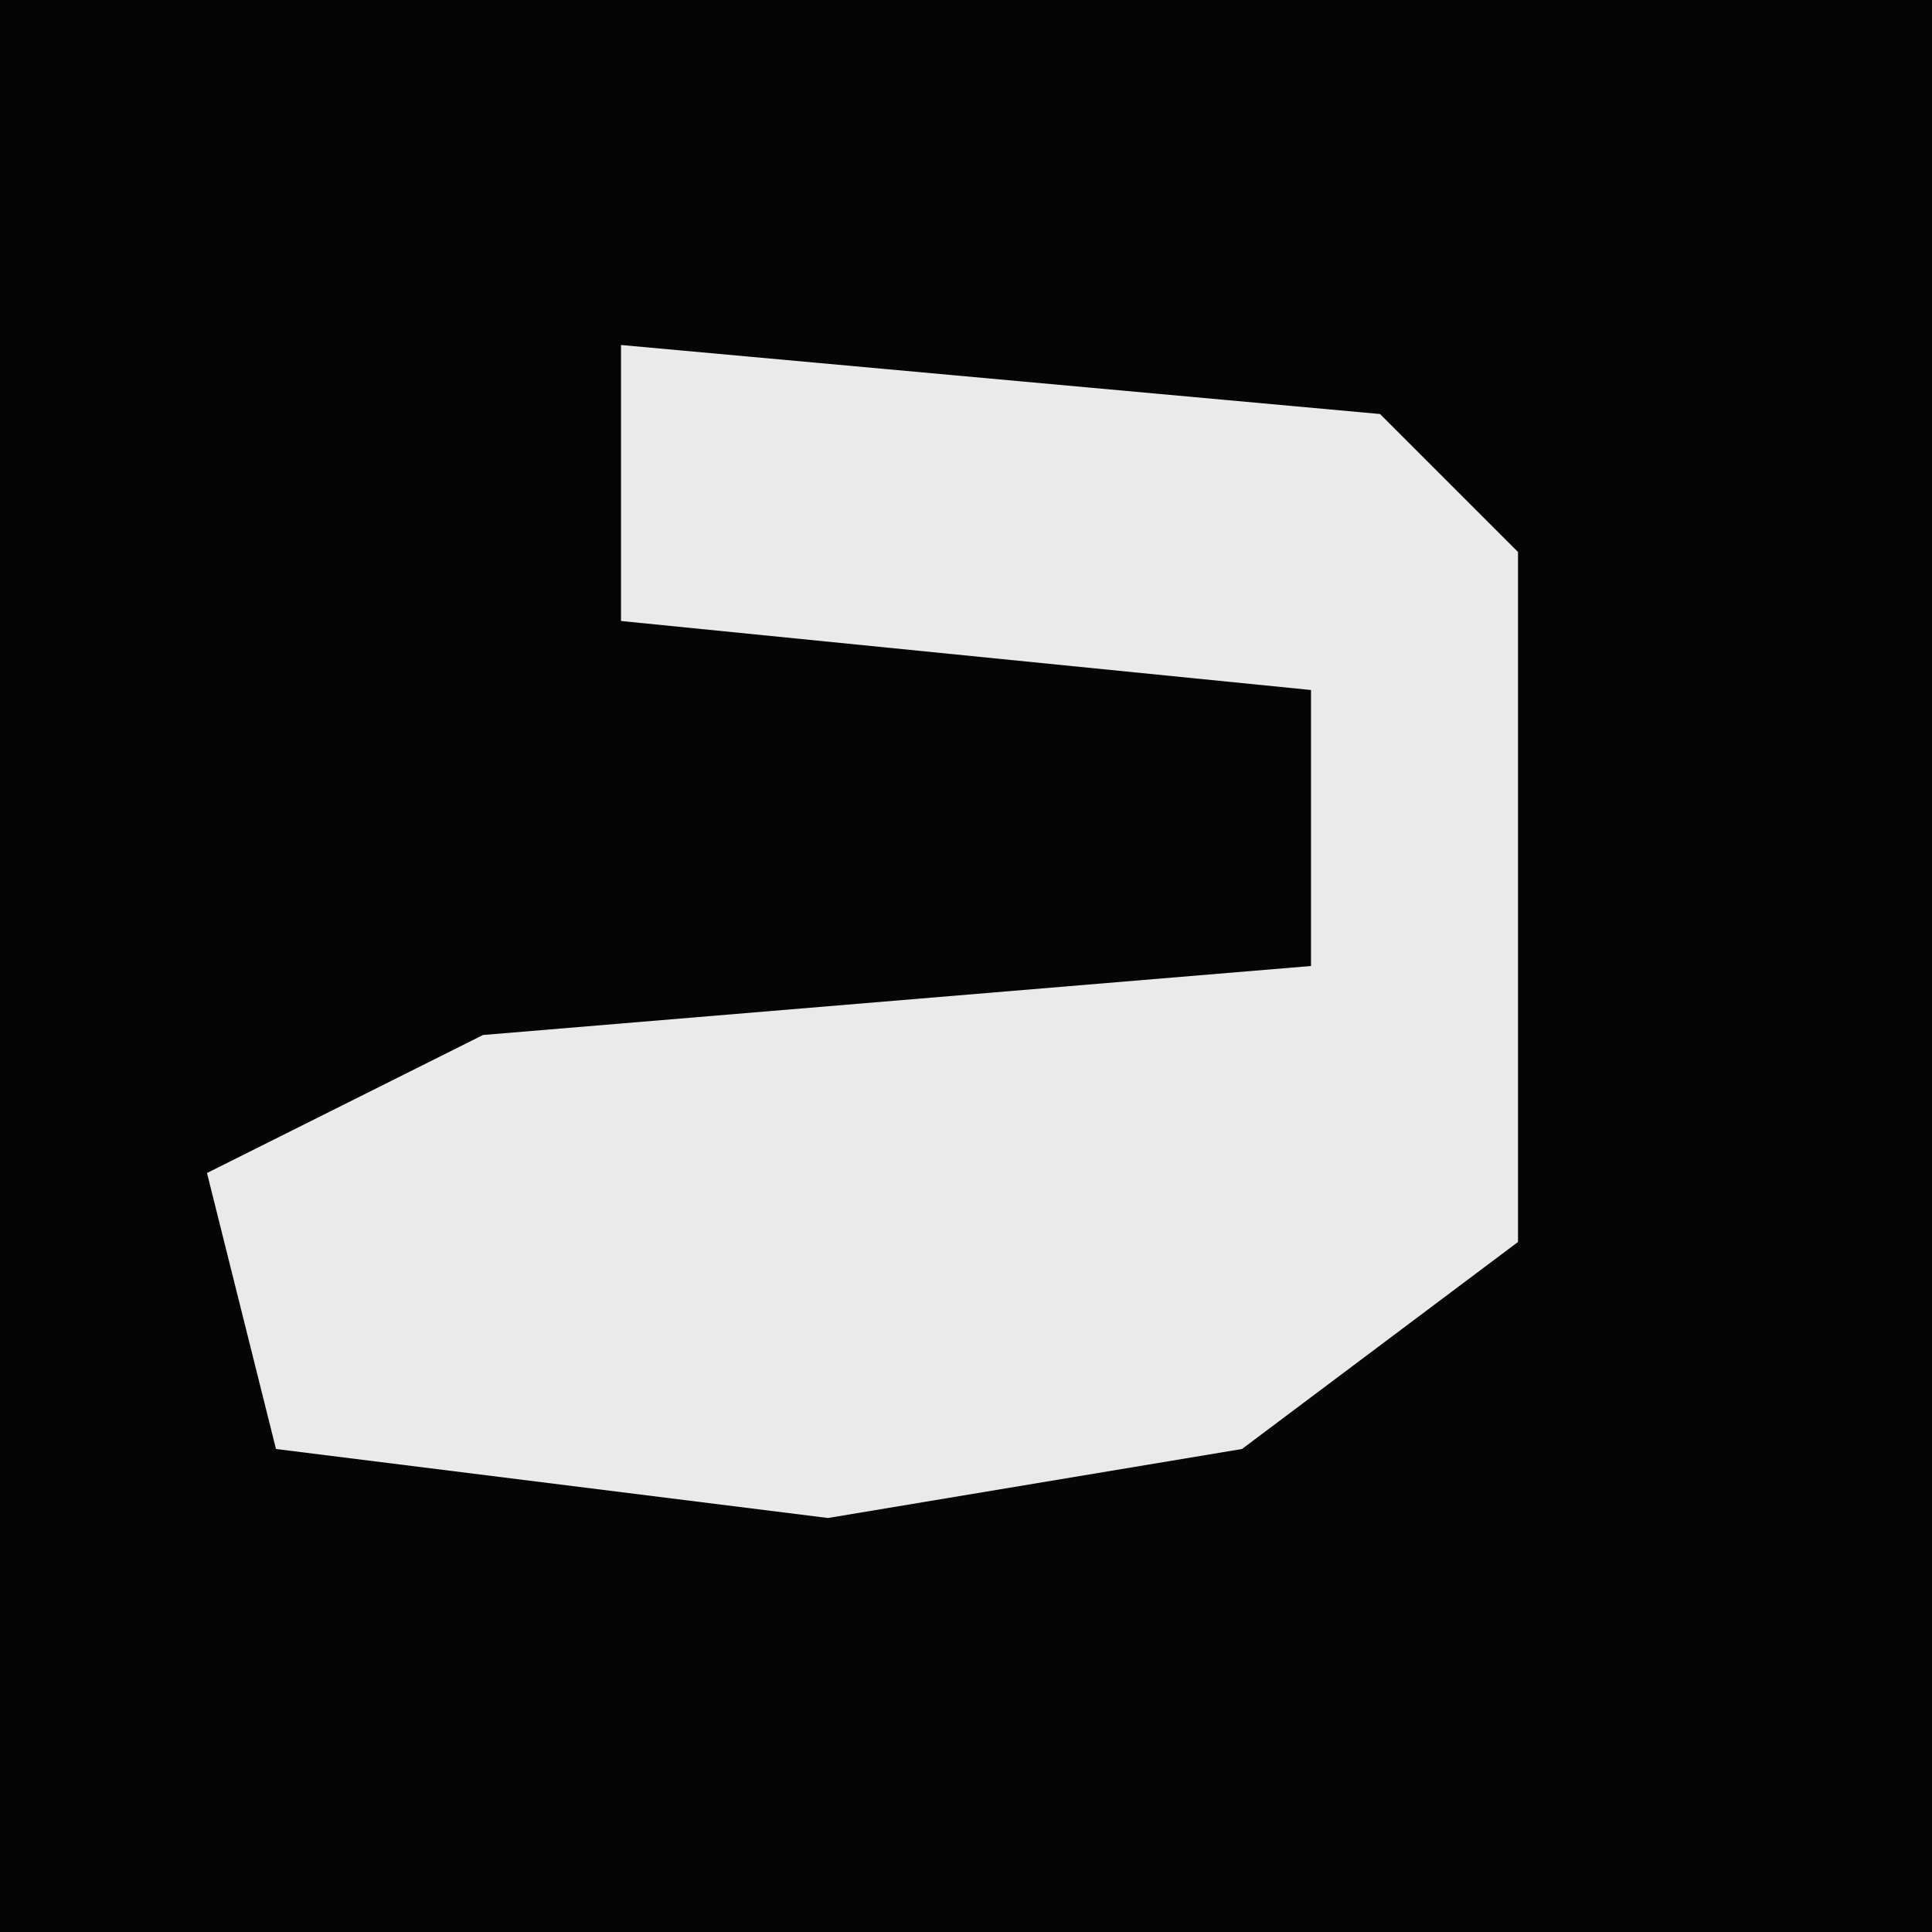 <?xml version="1.0" encoding="UTF-8"?>
<svg version="1.1" xmlns="http://www.w3.org/2000/svg" width="28" height="28">
<path d="M0,0 L28,0 L28,28 L0,28 Z " fill="#050505" transform="translate(0,0)"/>
<path d="M0,0 L11,1 L13,3 L13,13 L9,16 L3,17 L-5,16 L-6,12 L-2,10 L10,9 L10,5 L0,4 Z " fill="#EAEAEA" transform="translate(9,5)"/>
</svg>
